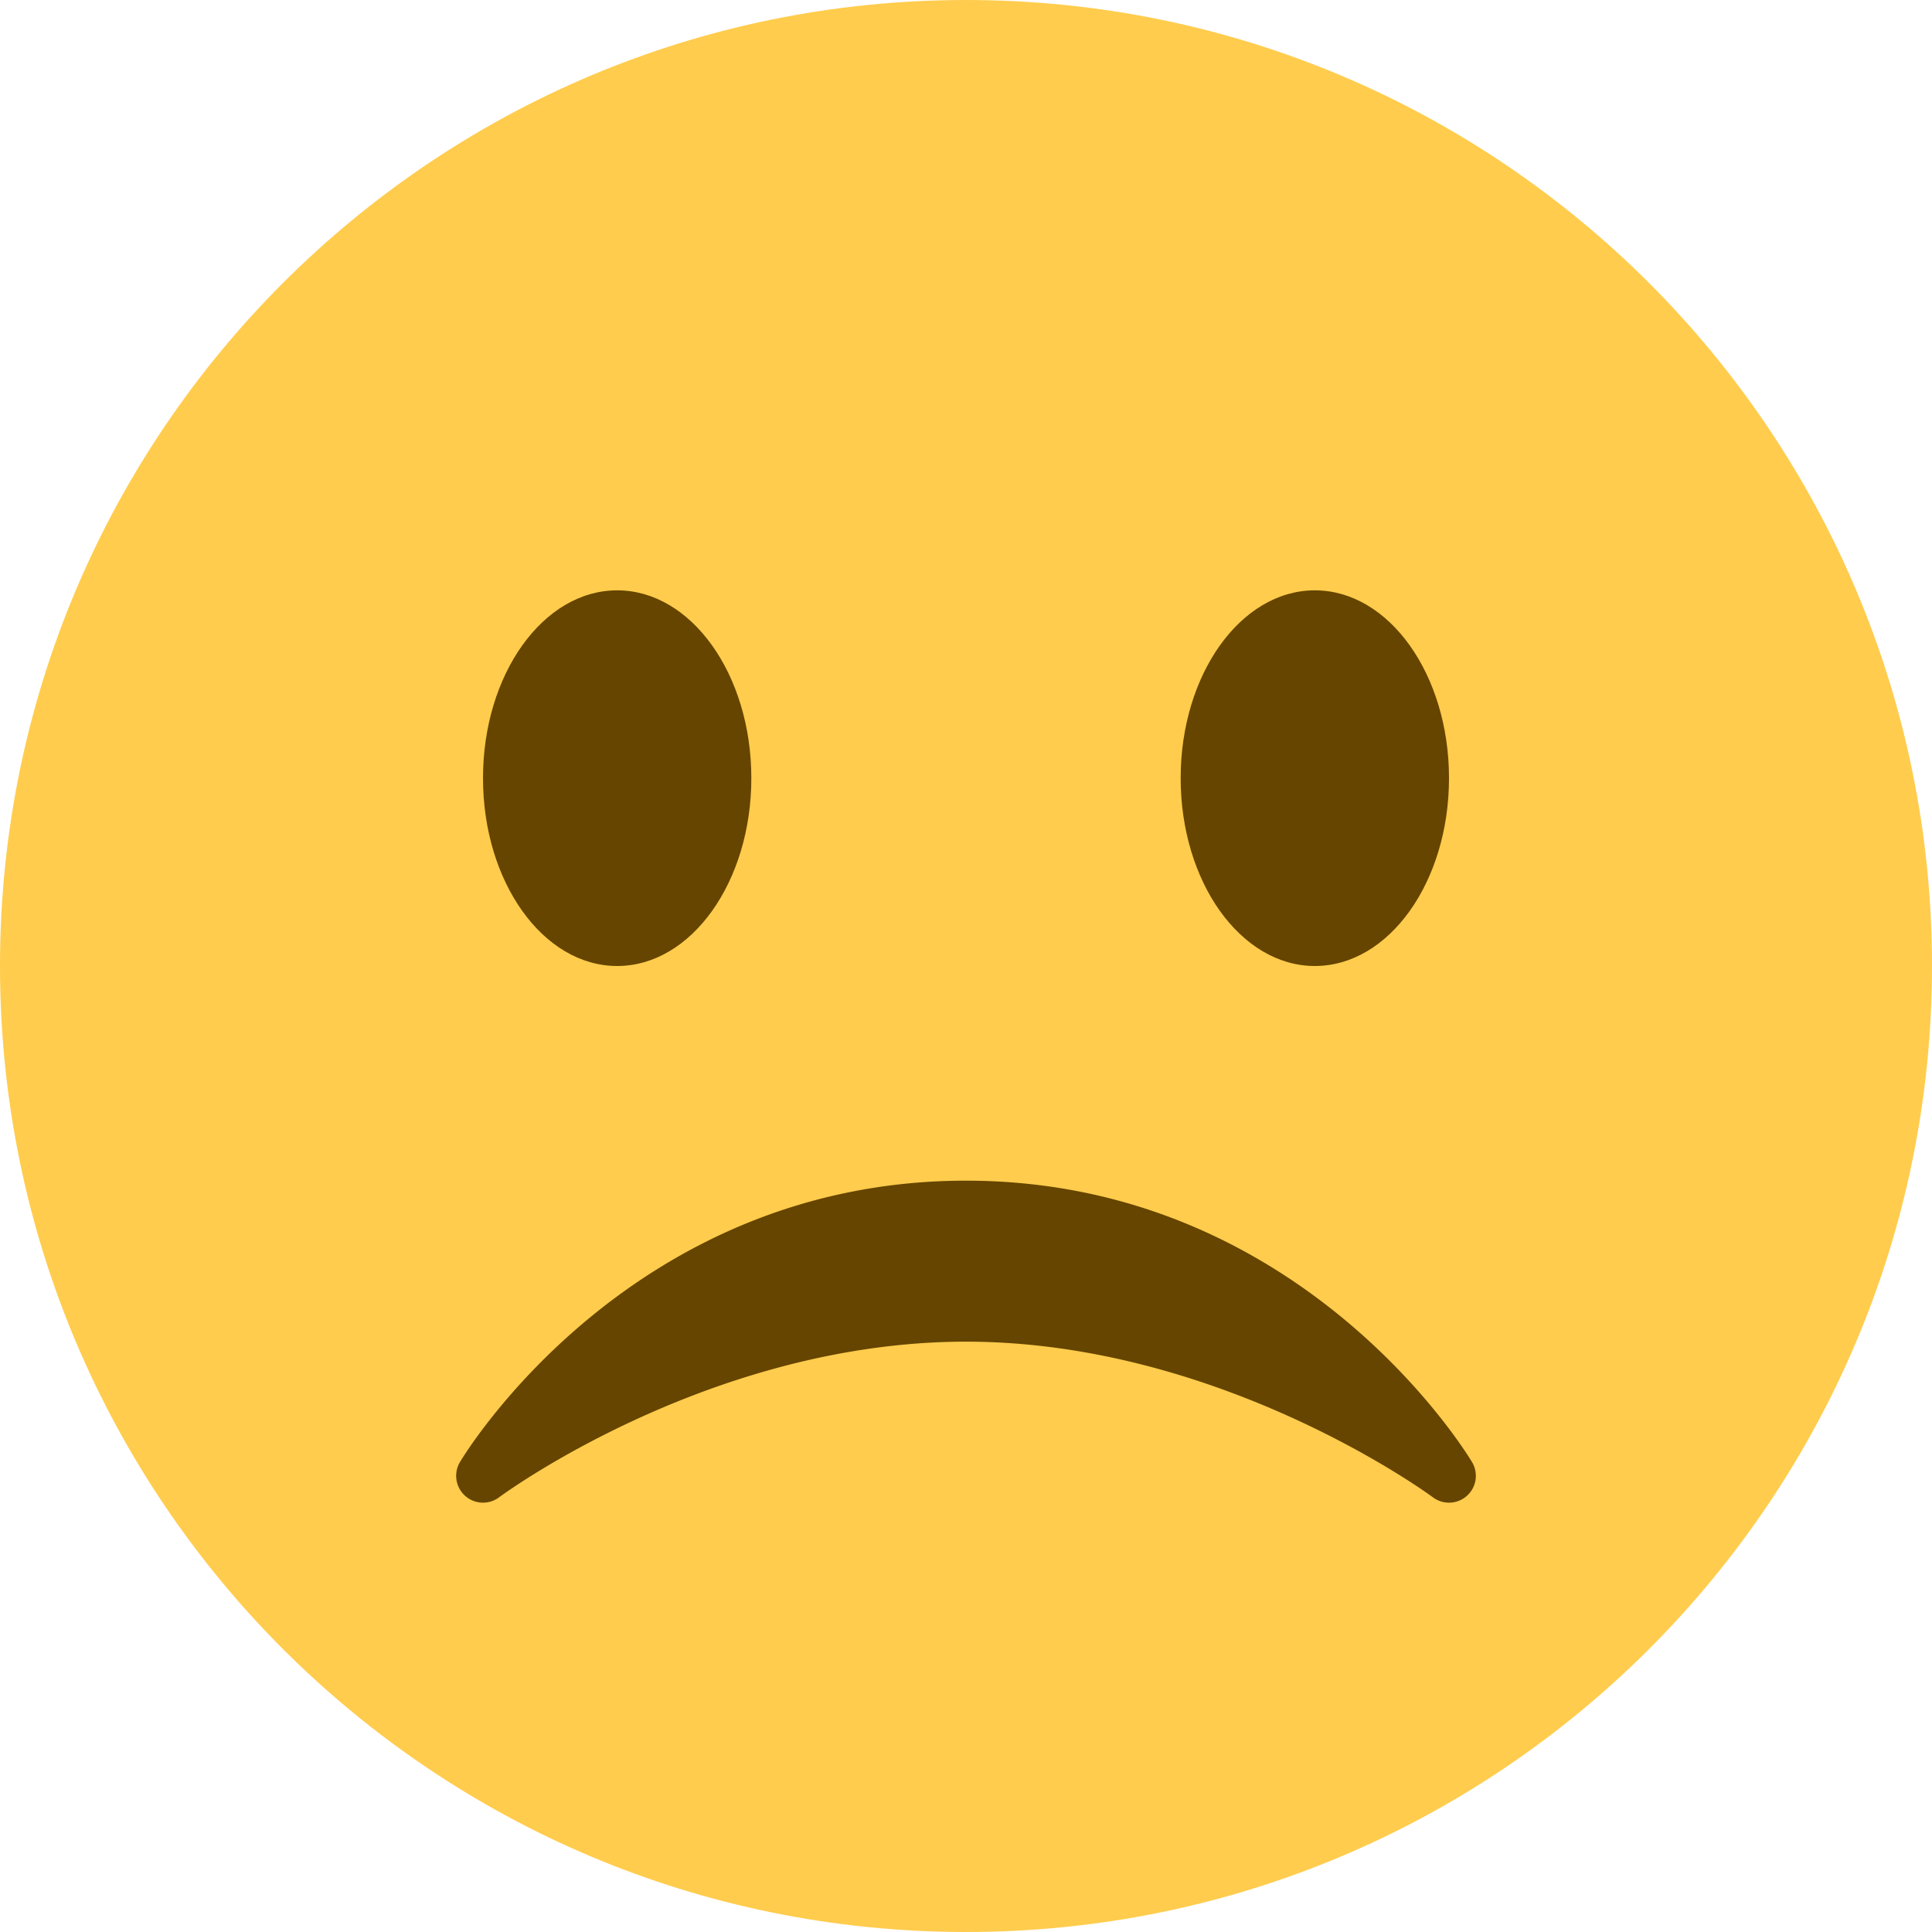 <svg xmlns="http://www.w3.org/2000/svg" width="3em" height="3em" viewBox="0 0 36 36"><path fill="#FFCC4D" d="M36 18c0 9.941-8.059 18-18 18c-9.94 0-18-8.059-18-18C0 8.06 8.06 0 18 0c9.941 0 18 8.06 18 18"/><ellipse cx="11.5" cy="14.5" fill="#664500" rx="2.5" ry="3.5"/><ellipse cx="24.5" cy="14.5" fill="#664500" rx="2.5" ry="3.5"/><path fill="#664500" d="M8.665 27.871a.5.5 0 0 0 .635.029c.039-.029 3.922-2.9 8.7-2.9c4.766 0 8.662 2.871 8.7 2.9a.5.5 0 0 0 .729-.657C27.3 27.029 24.212 22 18 22s-9.301 5.028-9.429 5.243a.5.5 0 0 0 .094.628"/></svg>